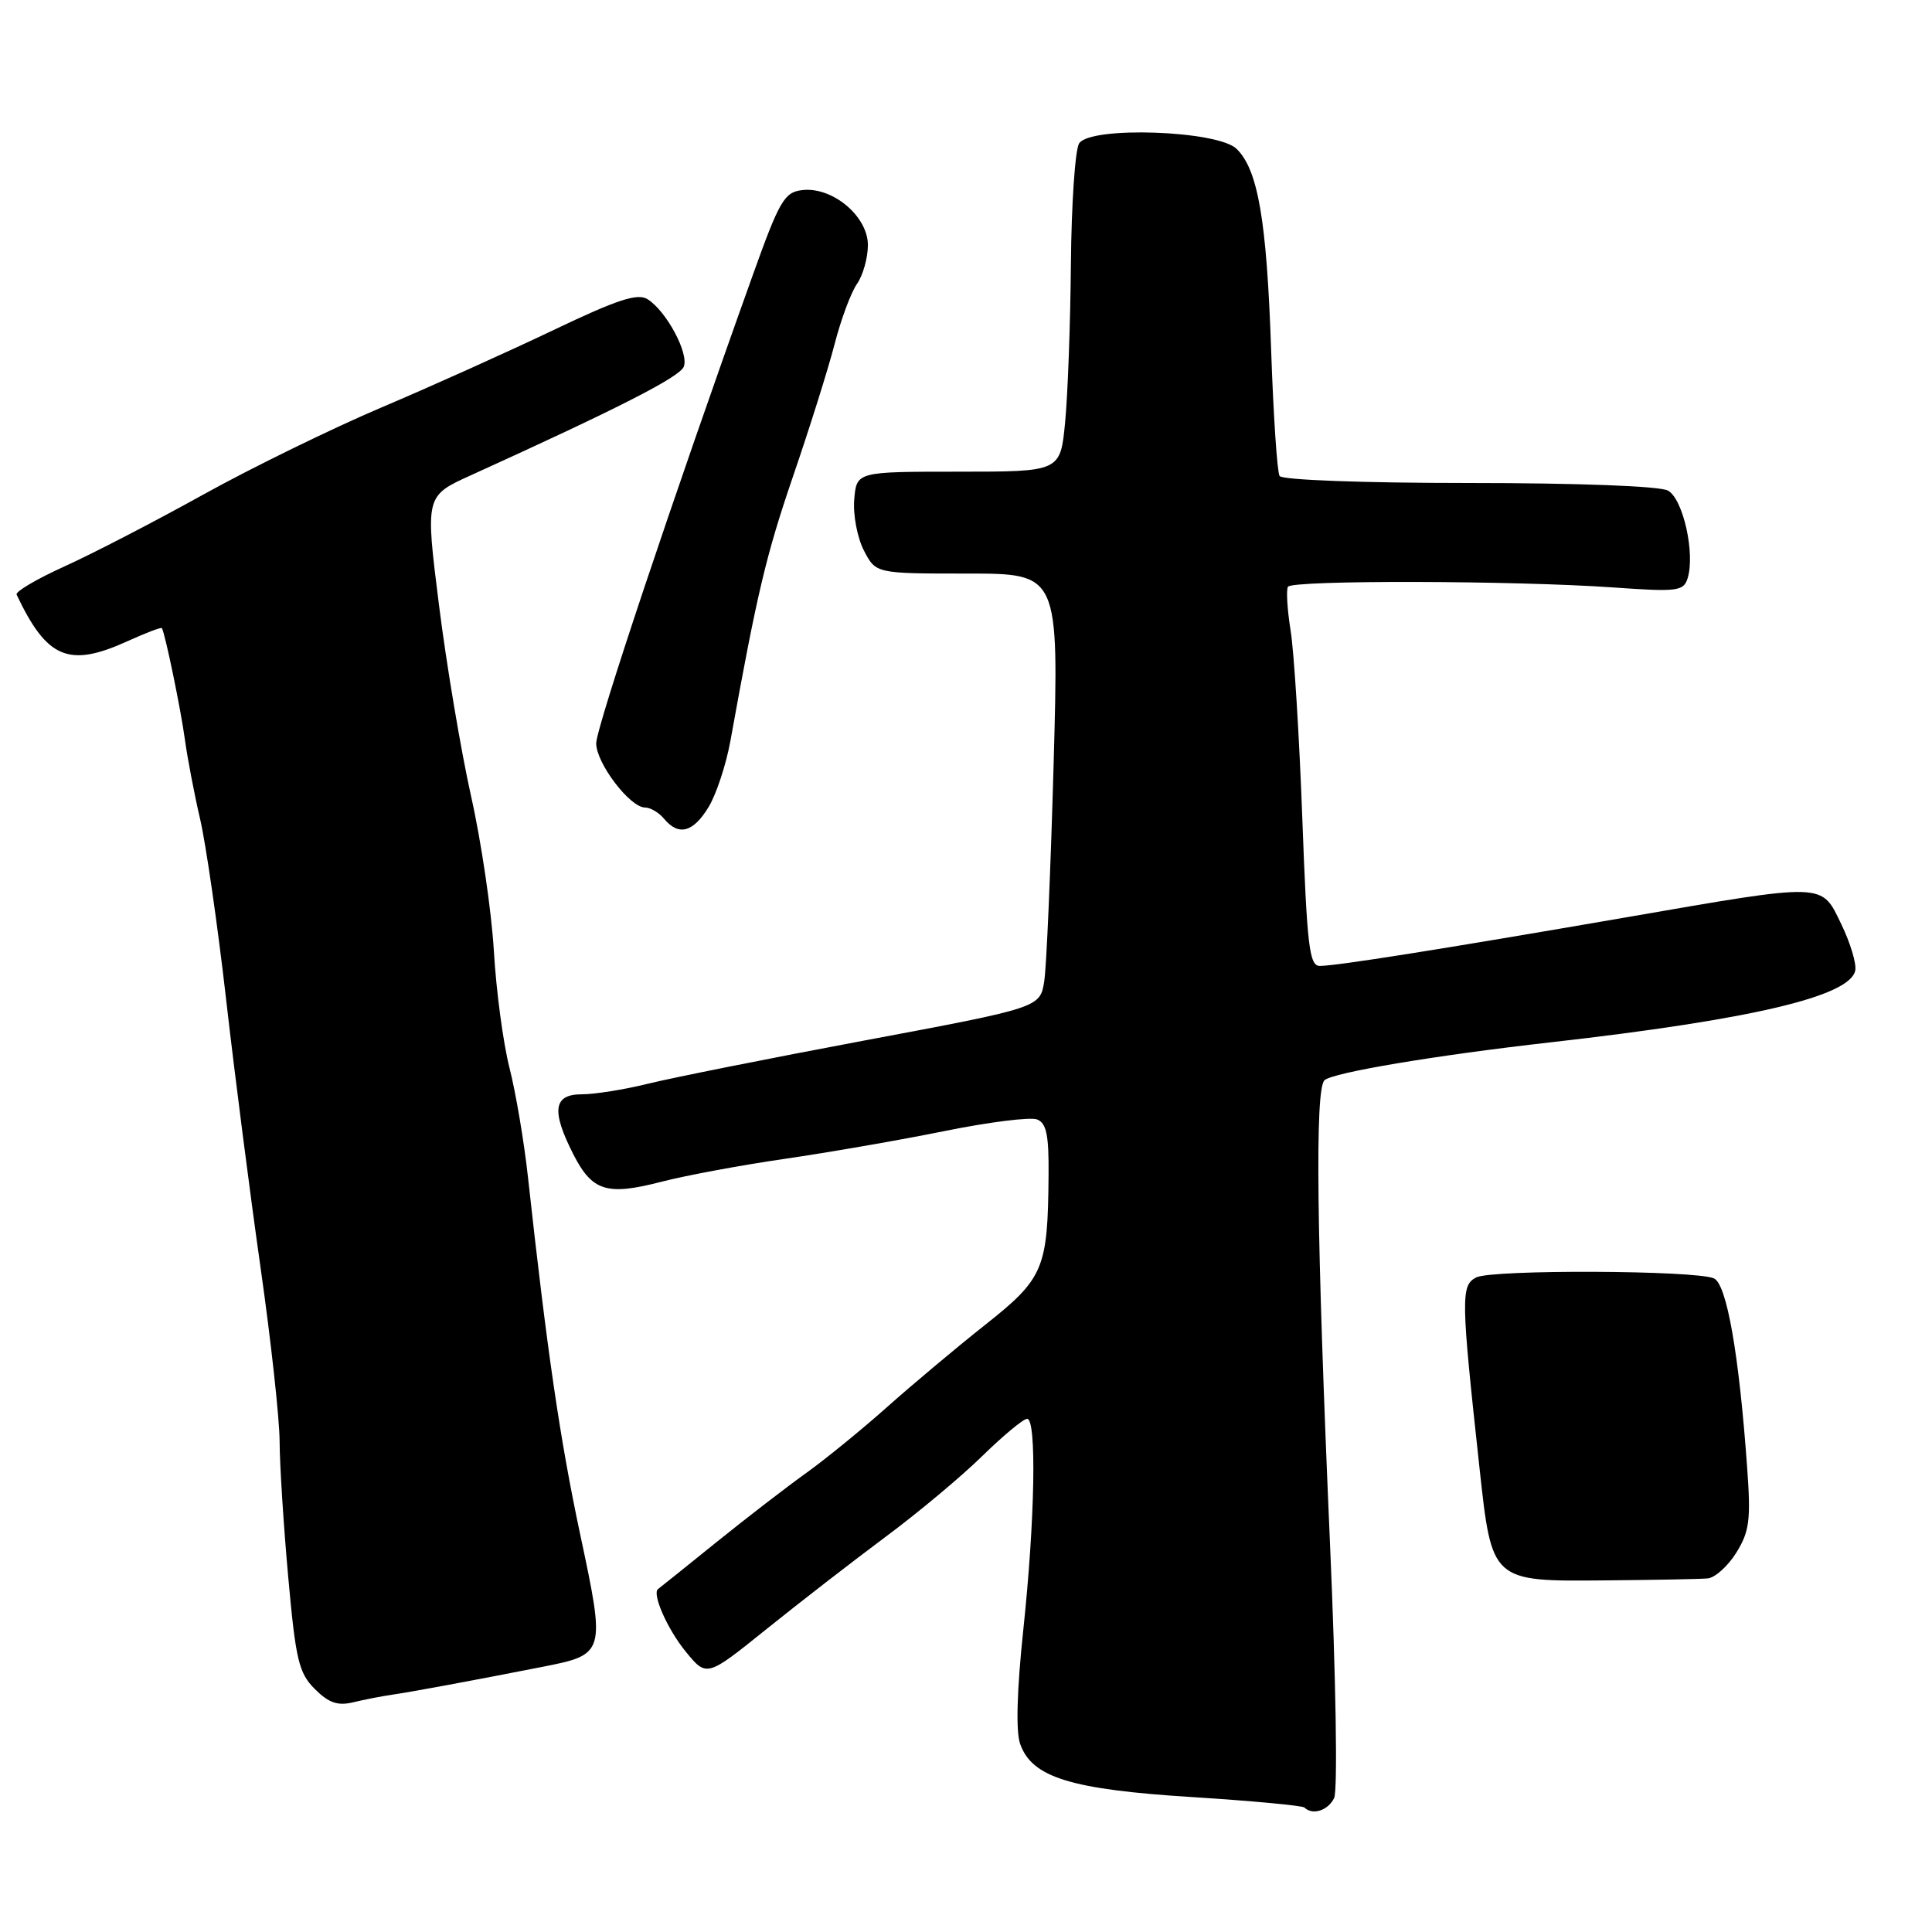 <?xml version="1.0" encoding="UTF-8" standalone="no"?>
<!DOCTYPE svg PUBLIC "-//W3C//DTD SVG 1.1//EN" "http://www.w3.org/Graphics/SVG/1.1/DTD/svg11.dtd" >
<svg xmlns="http://www.w3.org/2000/svg" xmlns:xlink="http://www.w3.org/1999/xlink" version="1.1" viewBox="0 0 256 256">
 <g >
 <path fill="currentColor"
d=" M 176.78 238.25 C 177.26 237.27 177.02 222.49 176.23 204.50 C 174.45 163.56 174.22 144.37 175.50 143.14 C 176.55 142.13 190.18 139.84 205.50 138.11 C 232.12 135.09 245.14 132.02 245.83 128.60 C 246.01 127.69 245.18 124.94 243.99 122.48 C 241.29 116.91 242.19 116.93 215.26 121.59 C 190.75 125.82 177.11 127.98 174.89 127.99 C 173.49 128.00 173.19 125.44 172.56 108.35 C 172.16 97.54 171.47 86.41 171.02 83.60 C 170.57 80.80 170.41 78.16 170.66 77.75 C 171.21 76.85 200.68 76.92 213.76 77.84 C 222.22 78.44 223.08 78.34 223.61 76.65 C 224.65 73.38 223.02 66.08 221.00 65.00 C 219.90 64.41 209.09 64.00 194.62 64.00 C 180.65 64.00 169.87 63.60 169.55 63.07 C 169.23 62.56 168.73 55.03 168.43 46.32 C 167.84 29.15 166.69 22.48 163.85 19.72 C 161.34 17.28 144.46 16.69 142.99 19.00 C 142.46 19.82 141.97 27.02 141.90 35.00 C 141.83 42.98 141.48 52.42 141.13 56.00 C 140.50 62.50 140.50 62.50 127.00 62.50 C 113.50 62.50 113.50 62.50 113.19 66.19 C 113.02 68.22 113.60 71.26 114.47 72.94 C 116.05 76.00 116.05 76.00 128.18 76.00 C 140.31 76.00 140.31 76.00 139.61 101.25 C 139.22 115.14 138.67 128.08 138.37 130.00 C 137.82 133.51 137.82 133.51 114.66 137.85 C 101.92 140.24 88.96 142.83 85.86 143.60 C 82.75 144.37 78.81 145.00 77.11 145.00 C 73.32 145.00 73.02 147.15 75.98 152.97 C 78.48 157.86 80.42 158.46 87.68 156.58 C 90.88 155.75 98.22 154.39 104.00 153.55 C 109.78 152.71 119.30 151.06 125.16 149.87 C 131.02 148.68 136.53 147.99 137.41 148.33 C 138.66 148.81 138.99 150.40 138.94 155.72 C 138.84 168.15 138.31 169.40 130.50 175.58 C 126.65 178.63 120.80 183.54 117.50 186.48 C 114.20 189.42 109.40 193.33 106.84 195.17 C 104.28 197.00 98.88 201.16 94.84 204.42 C 90.80 207.68 87.37 210.44 87.20 210.55 C 86.35 211.16 88.45 215.91 90.88 218.87 C 93.64 222.24 93.64 222.24 101.57 215.86 C 105.93 212.35 113.02 206.86 117.33 203.65 C 121.64 200.45 127.42 195.62 130.18 192.91 C 132.94 190.21 135.61 188.00 136.10 188.00 C 137.38 188.00 137.14 201.39 135.59 215.98 C 134.75 223.90 134.59 229.41 135.17 231.06 C 136.72 235.52 141.88 237.11 157.93 238.12 C 165.87 238.62 172.58 239.25 172.85 239.51 C 173.91 240.57 175.97 239.91 176.78 238.25 Z  M 52.00 224.55 C 54.55 224.18 62.33 222.74 71.75 220.89 C 80.24 219.22 80.25 219.17 76.87 203.28 C 74.19 190.67 72.50 179.09 69.96 156.00 C 69.45 151.32 68.35 144.80 67.51 141.50 C 66.67 138.20 65.74 131.22 65.44 126.00 C 65.13 120.78 63.78 111.55 62.42 105.50 C 61.07 99.45 59.15 88.02 58.16 80.11 C 56.35 65.71 56.35 65.71 62.43 62.96 C 81.99 54.08 90.08 49.95 90.61 48.58 C 91.29 46.79 88.29 41.21 85.81 39.65 C 84.48 38.81 81.81 39.69 73.31 43.75 C 67.36 46.59 57.13 51.20 50.57 53.98 C 44.00 56.77 33.38 61.96 26.96 65.52 C 20.53 69.09 12.26 73.37 8.57 75.04 C 4.88 76.71 2.01 78.40 2.20 78.79 C 6.22 87.28 9.11 88.50 16.90 84.96 C 19.32 83.86 21.37 83.08 21.45 83.23 C 21.89 83.97 23.97 94.06 24.50 98.00 C 24.84 100.47 25.74 105.20 26.51 108.50 C 27.28 111.80 28.84 122.60 29.97 132.50 C 31.10 142.40 33.16 158.38 34.53 168.00 C 35.90 177.62 37.04 187.97 37.05 191.00 C 37.06 194.03 37.57 202.10 38.19 208.95 C 39.18 219.95 39.59 221.68 41.71 223.80 C 43.55 225.64 44.75 226.06 46.81 225.56 C 48.29 225.20 50.62 224.75 52.00 224.55 Z  M 226.26 209.15 C 227.24 209.07 228.94 207.54 230.06 205.75 C 231.81 202.94 232.01 201.42 231.51 194.50 C 230.43 179.39 228.80 170.14 227.10 169.39 C 224.64 168.31 197.75 168.20 195.62 169.26 C 193.55 170.31 193.58 171.93 196.04 194.50 C 197.69 209.62 197.61 209.55 212.70 209.41 C 219.19 209.35 225.29 209.24 226.26 209.15 Z  M 93.89 106.94 C 94.91 105.26 96.21 101.32 96.78 98.19 C 100.32 78.57 101.49 73.64 105.07 63.15 C 107.27 56.74 109.75 48.84 110.59 45.59 C 111.43 42.33 112.76 38.75 113.56 37.61 C 114.35 36.48 115.00 34.16 115.00 32.47 C 115.00 28.65 110.29 24.71 106.29 25.19 C 103.93 25.47 103.28 26.58 99.73 36.50 C 89.18 65.94 79.00 96.39 79.00 98.50 C 79.00 101.12 83.47 107.00 85.47 107.00 C 86.18 107.00 87.32 107.67 88.00 108.50 C 89.92 110.81 91.85 110.30 93.89 106.94 Z "/>
</g>
</svg>